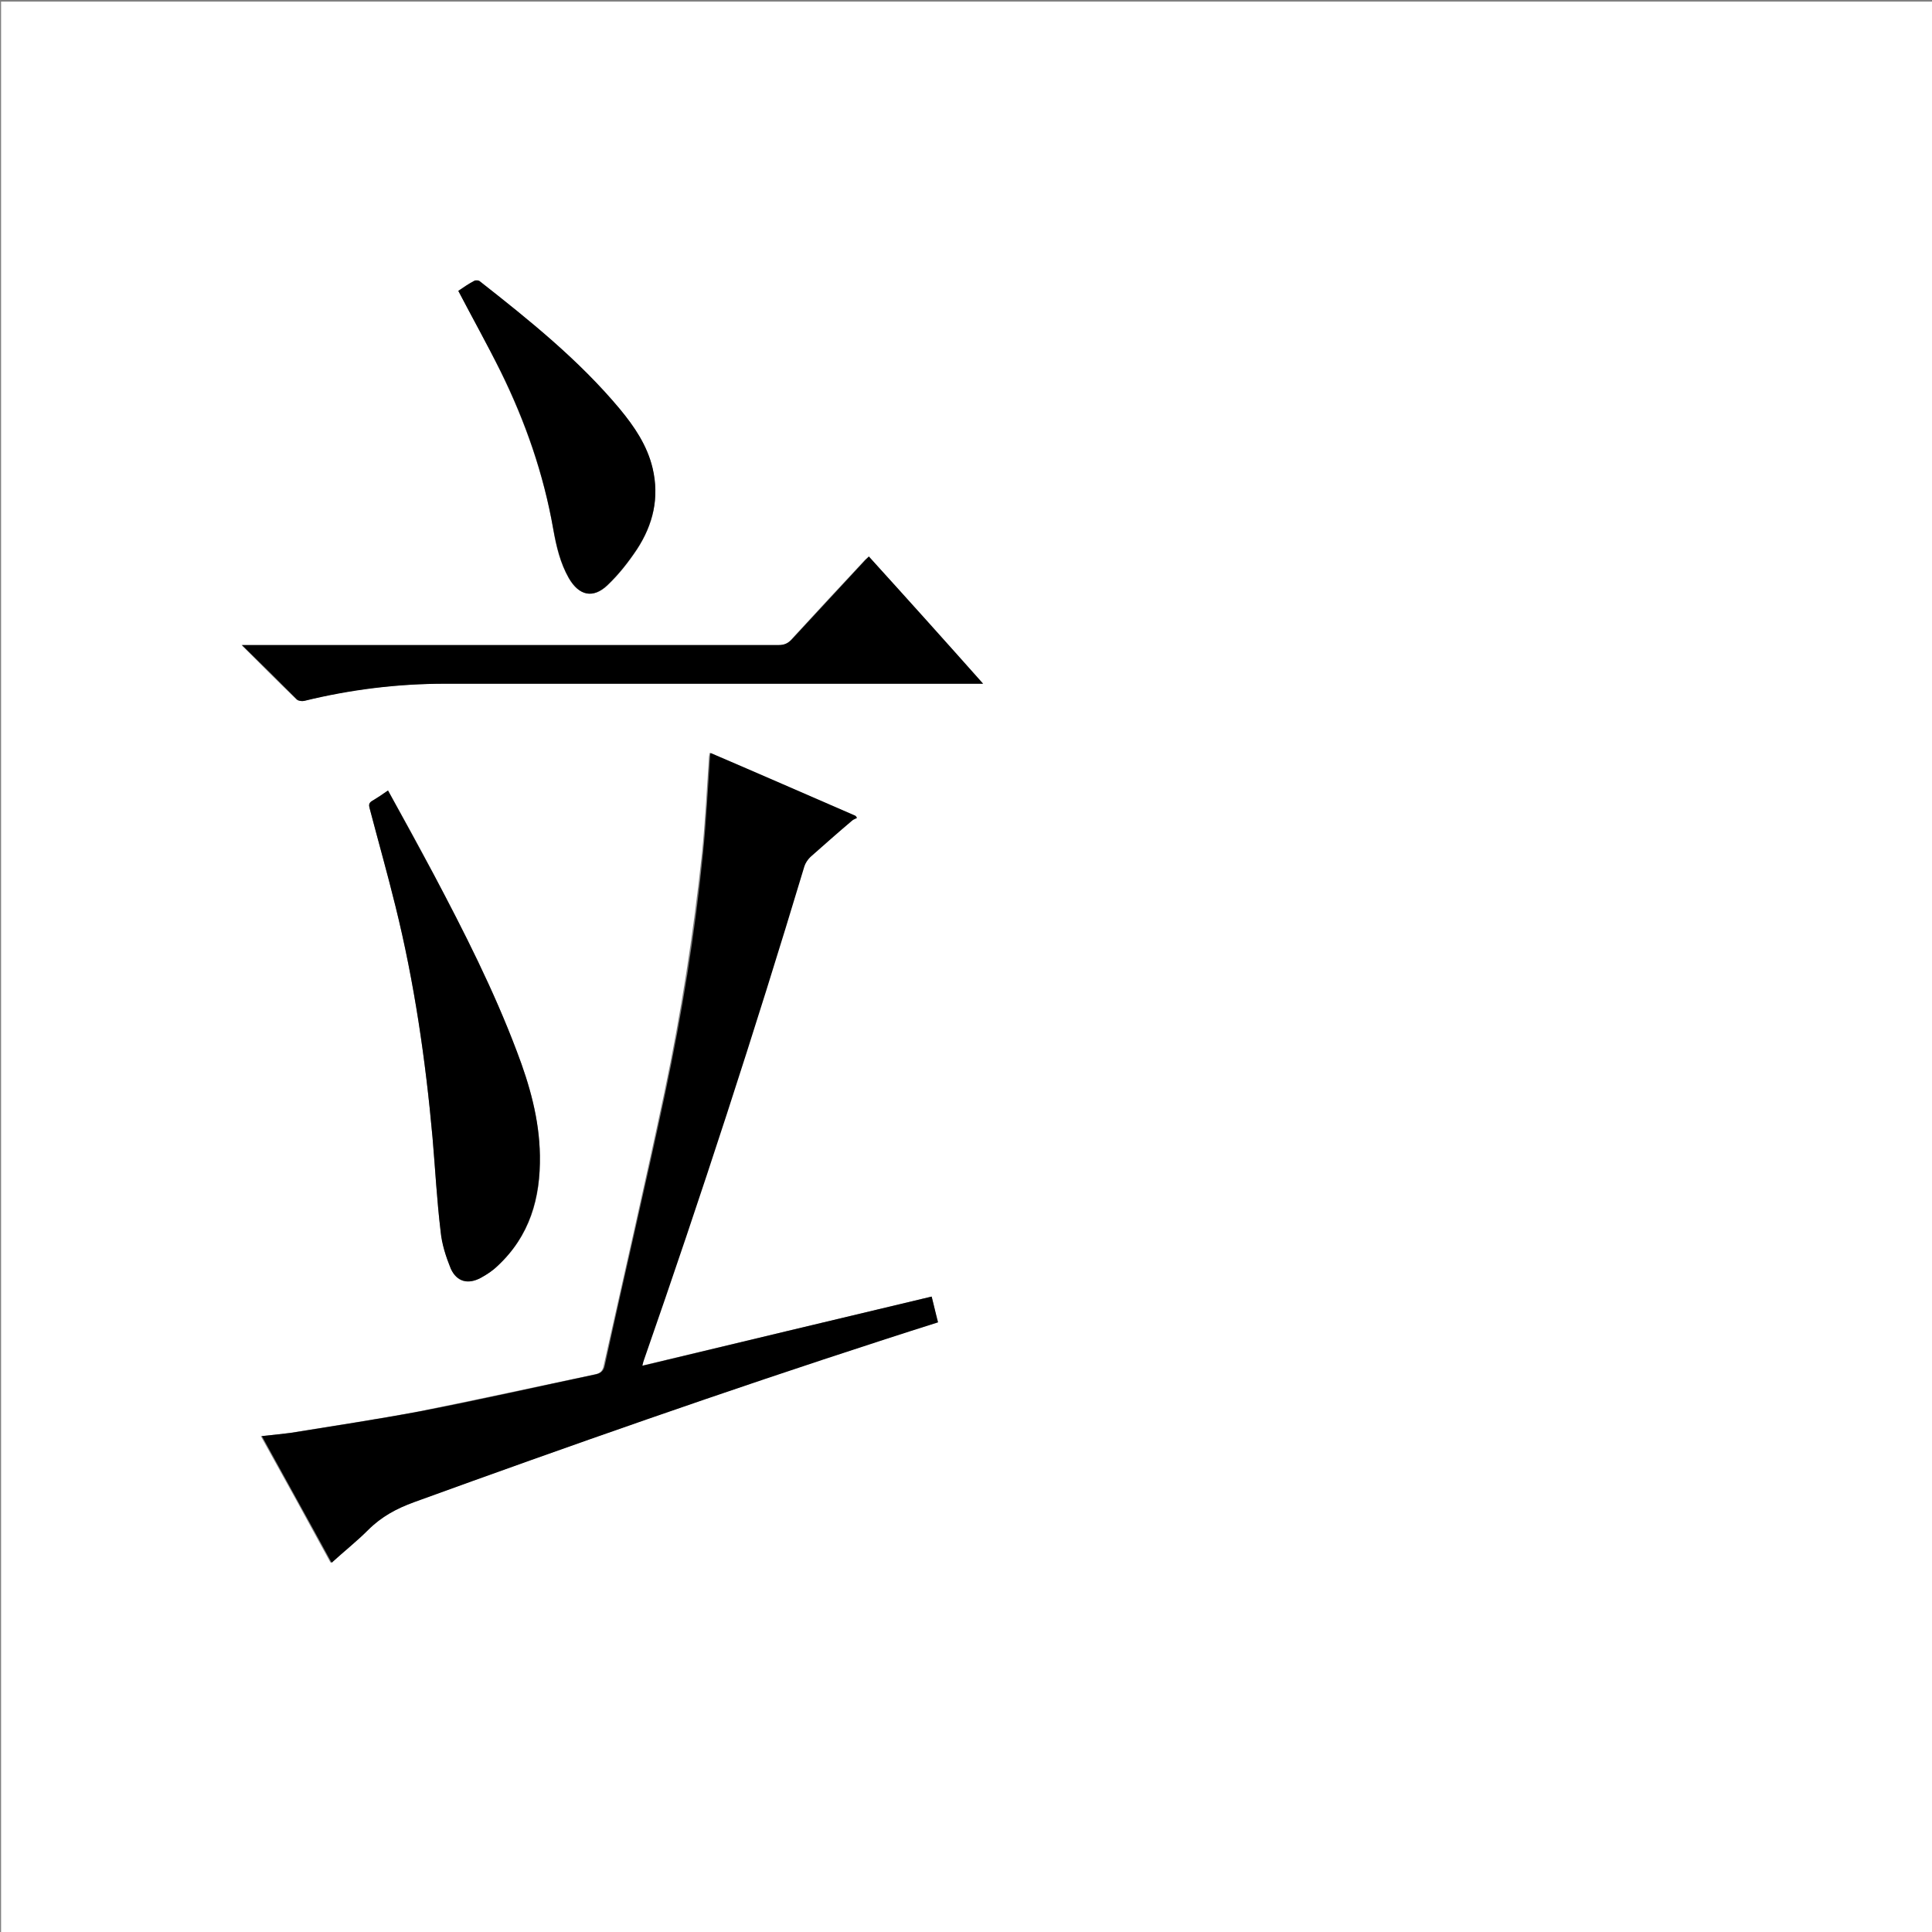 <?xml version="1.0" encoding="utf-8"?>
<!-- Generator: Adobe Illustrator 20.1.0, SVG Export Plug-In . SVG Version: 6.00 Build 0)  -->
<svg version="1.1" id="图层_1" xmlns="http://www.w3.org/2000/svg" xmlns:xlink="http://www.w3.org/1999/xlink" x="0px" y="0px"
	 viewBox="0 0 360 360" style="enable-background:new 0 0 360 360;" xml:space="preserve">
<rect x="0" y="0" width="360" height="360" fill="#808080" stroke="none"/>
<style type="text/css">
	.st0{fill:#FFFFFF;}
</style>
<g>
	<path class="st0" d="M0.2,360.5c0-120.1,0-240.2,0-360.2c120.1,0,240.2,0,360.2,0c0,120.1,0,240.2,0,360.2
		C240.4,360.5,120.3,360.5,0.2,360.5z M173.6,241.6c-18.1,4.3-36,8.6-54.1,12.9c0.2-0.5,0.2-0.8,0.3-1.1
		c10.7-30.4,20.6-61.1,29.9-92c0.2-0.6,0.6-1.3,1.1-1.7c2.6-2.3,5.2-4.6,7.8-6.8c0.3-0.2,0.6-0.3,0.9-0.5c-0.1-0.1-0.2-0.2-0.3-0.4
		c-8.9-3.9-17.9-7.8-27-11.7c0,0.4-0.1,0.6-0.1,0.8c-0.4,6-0.7,12-1.3,17.9c-1.6,15-3.9,29.8-7,44.5c-3.6,17-7.5,33.9-11.3,50.9
		c-0.2,1.1-0.7,1.5-1.7,1.7c-10.9,2.3-21.9,4.7-32.8,6.9c-8,1.5-16,2.7-24,4c-1.8,0.3-3.5,0.4-5.4,0.6c4.4,7.9,8.7,15.7,13,23.6
		c2.4-2.1,4.7-4,6.8-6.1c2.5-2.5,5.4-4,8.6-5.2c29-10.5,58-20.7,87.3-30.2c3.4-1.1,6.8-2.2,10.3-3.3
		C174.4,244.7,174,243.2,173.6,241.6z M72.3,147.3c-1.1,0.7-1.9,1.4-2.9,1.9c-0.7,0.4-0.7,0.8-0.5,1.5c1.6,6.1,3.3,12.1,4.8,18.2
		c3.5,14.2,5.6,28.6,6.9,43.1c0.5,5.8,0.8,11.6,1.5,17.4c0.3,2.4,1,4.8,1.9,7c1.1,2.5,3.2,3,5.6,1.7c1.1-0.6,2.2-1.4,3.1-2.2
		c6-5.5,8.1-12.6,7.9-20.6c-0.1-6.8-1.9-13.2-4.3-19.4c-4.3-11.4-9.8-22.3-15.5-33C78.1,157.7,75.2,152.5,72.3,147.3z M161.9,103.7
		c-0.3,0.3-0.5,0.4-0.7,0.6c-4.6,4.9-9.2,9.9-13.8,14.9c-0.7,0.8-1.4,1-2.4,1c-32.8,0-65.6,0-98.4,0c-0.4,0-0.9,0-1.6,0
		c3.6,3.6,6.9,6.9,10.2,10.1c0.3,0.3,0.9,0.4,1.4,0.3c8.6-2.2,17.4-3.2,26.3-3.2c32.8,0,65.7,0,98.5,0c0.5,0,0.9,0,1.7,0
		C175.9,119.4,168.9,111.6,161.9,103.7z M85.4,54.2c2.7,5.1,5.4,10,7.9,15.1c4.6,9.4,8,19.1,9.8,29.4c0.5,3.1,1.3,6.3,2.9,9.1
		c1.9,3.2,4.5,3.8,7.2,1.3c2.1-2,3.9-4.3,5.5-6.7c3-4.6,4.2-9.6,2.9-15.1c-1-4.2-3.3-7.8-6.1-11c-7.6-9.1-16.8-16.5-26.1-23.8
		c-0.2-0.2-0.8-0.3-1-0.1C87.3,52.8,86.3,53.6,85.4,54.2z"/>
	<path d="M173.6,241.6c0.4,1.7,0.8,3.2,1.2,4.8c-3.5,1.1-6.9,2.2-10.3,3.3c-29.3,9.5-58.4,19.7-87.3,30.2c-3.3,1.2-6.1,2.7-8.6,5.2
		c-2.1,2.1-4.5,4-6.8,6.1c-4.3-7.9-8.6-15.6-13-23.6c1.9-0.2,3.7-0.4,5.4-0.6c8-1.3,16-2.5,24-4c11-2.1,21.9-4.6,32.8-6.9
		c1-0.2,1.5-0.7,1.7-1.7c3.7-17,7.7-33.9,11.3-50.9c3.1-14.7,5.5-29.5,7-44.5c0.6-6,0.9-12,1.3-17.9c0-0.2,0-0.4,0.1-0.8
		c9.1,3.9,18,7.8,27,11.7c0.1,0.1,0.2,0.2,0.3,0.4c-0.3,0.2-0.7,0.3-0.9,0.5c-2.6,2.2-5.2,4.5-7.8,6.8c-0.5,0.5-0.9,1.1-1.1,1.7
		c-9.3,30.9-19.3,61.6-29.9,92c-0.1,0.3-0.2,0.6-0.3,1.1C137.6,250.2,155.5,245.9,173.6,241.6z"/>
	<path d="M72.3,147.3c2.9,5.3,5.7,10.4,8.5,15.6c5.7,10.8,11.2,21.6,15.5,33c2.4,6.3,4.2,12.7,4.3,19.4c0.1,7.9-1.9,15-7.9,20.6
		c-0.9,0.9-2,1.6-3.1,2.2c-2.4,1.3-4.5,0.7-5.6-1.7c-0.9-2.2-1.7-4.6-1.9-7c-0.7-5.8-1-11.6-1.5-17.4c-1.3-14.5-3.4-29-6.9-43.1
		c-1.5-6.1-3.2-12.1-4.8-18.2c-0.2-0.7-0.2-1.1,0.5-1.5C70.4,148.6,71.3,148,72.3,147.3z"/>
	<path d="M161.9,103.7c7.1,7.8,14.1,15.6,21.3,23.7c-0.8,0-1.2,0-1.7,0c-32.8,0-65.7,0-98.5,0c-8.9,0-17.7,1.1-26.3,3.2
		c-0.4,0.1-1.1,0-1.4-0.3c-3.3-3.3-6.6-6.6-10.2-10.1c0.7,0,1.2,0,1.6,0c32.8,0,65.6,0,98.4,0c1,0,1.7-0.3,2.4-1
		c4.6-5,9.2-9.9,13.8-14.9C161.4,104.2,161.6,104,161.9,103.7z"/>
	<path d="M85.4,54.2c0.9-0.6,1.9-1.3,3-1.9c0.2-0.1,0.8-0.1,1,0.1c9.3,7.3,18.5,14.7,26.1,23.8c2.7,3.3,5.1,6.8,6.1,11
		c1.3,5.5,0.1,10.5-2.9,15.1c-1.6,2.4-3.4,4.7-5.5,6.7c-2.7,2.6-5.3,2-7.2-1.3c-1.6-2.8-2.3-5.9-2.9-9.1
		c-1.8-10.3-5.2-20.1-9.8-29.4C90.8,64.2,88,59.2,85.4,54.2z"/>
</g>
</svg>
